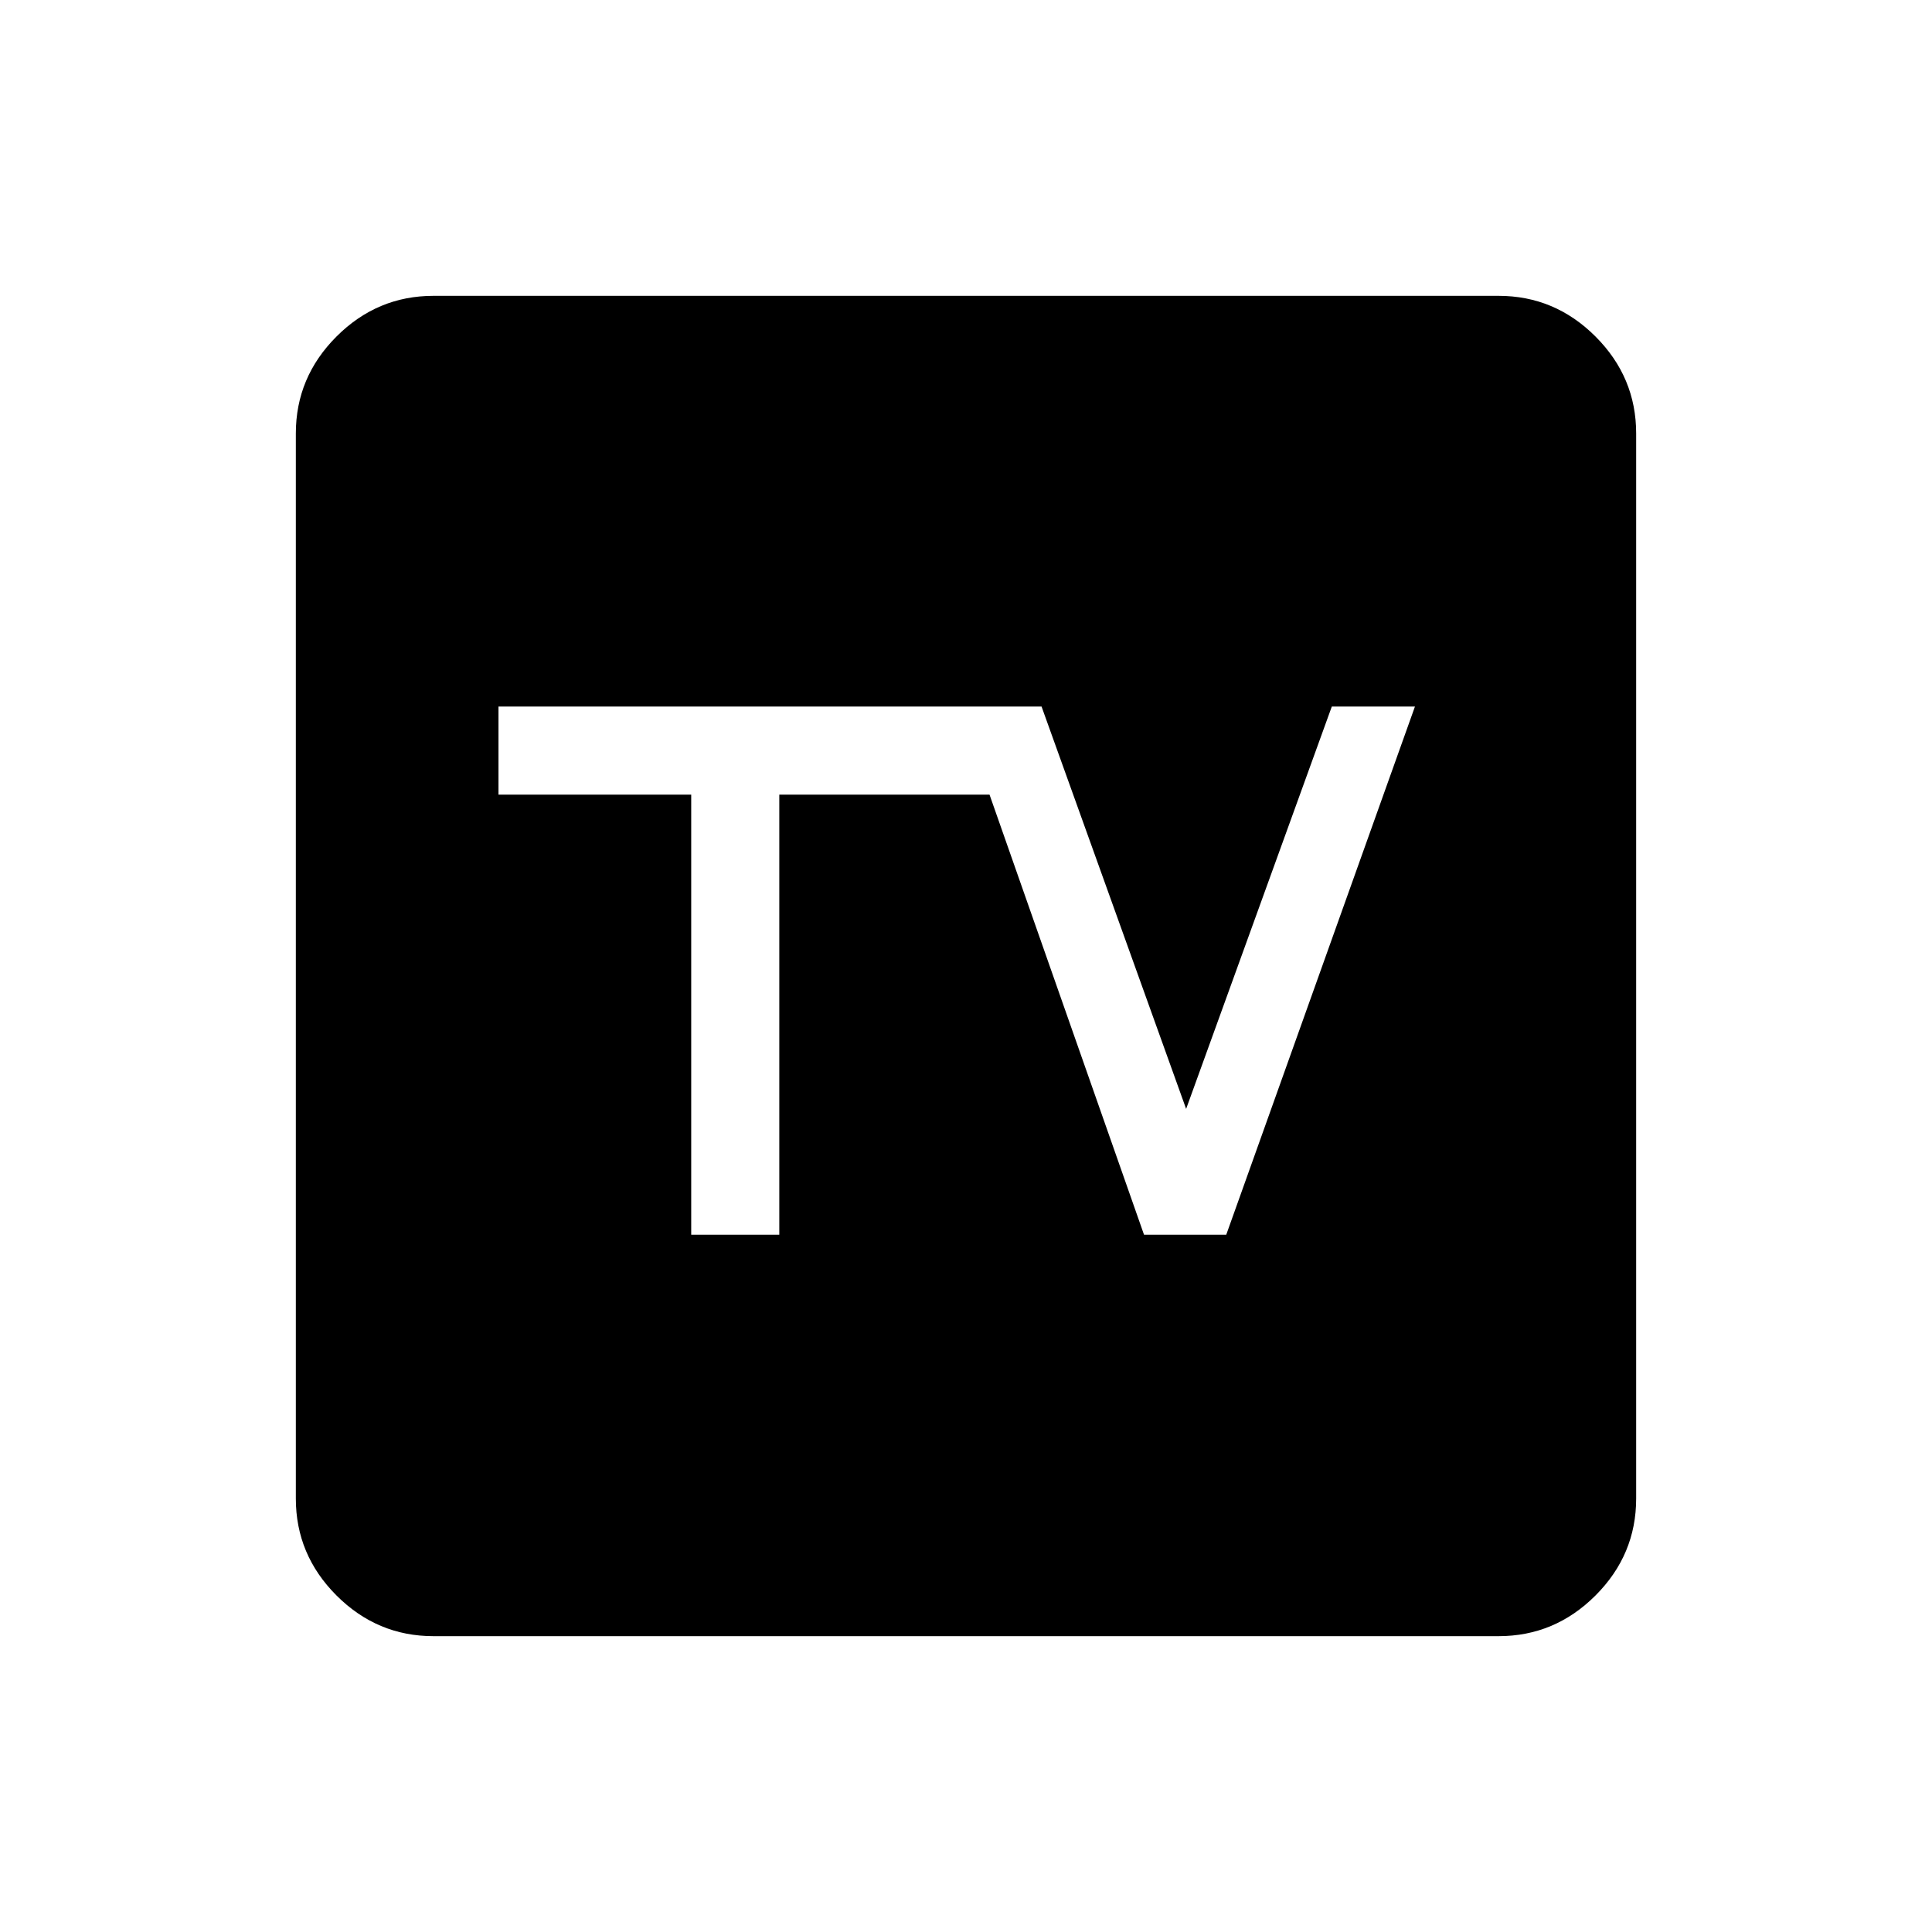 <svg xmlns="http://www.w3.org/2000/svg" height="48" viewBox="0 -960 960 960" width="48"><path d="M215.38-147q-27.95 0-48.17-20.21Q147-187.43 147-215.38v-529.24q0-27.95 20.21-48.17Q187.43-813 215.38-813h529.24q27.95 0 48.17 20.21Q813-772.57 813-744.62v529.24q0 27.95-20.21 48.17Q772.57-147 744.62-147H215.38Zm128.08-199.46h43.77v-218.69h104.46l76.77 218.69h40.85l93.77-262.46h-41.31L589.38-409l-71.84-199.92H247.69v43.77h95.77v218.69Z"/></svg>